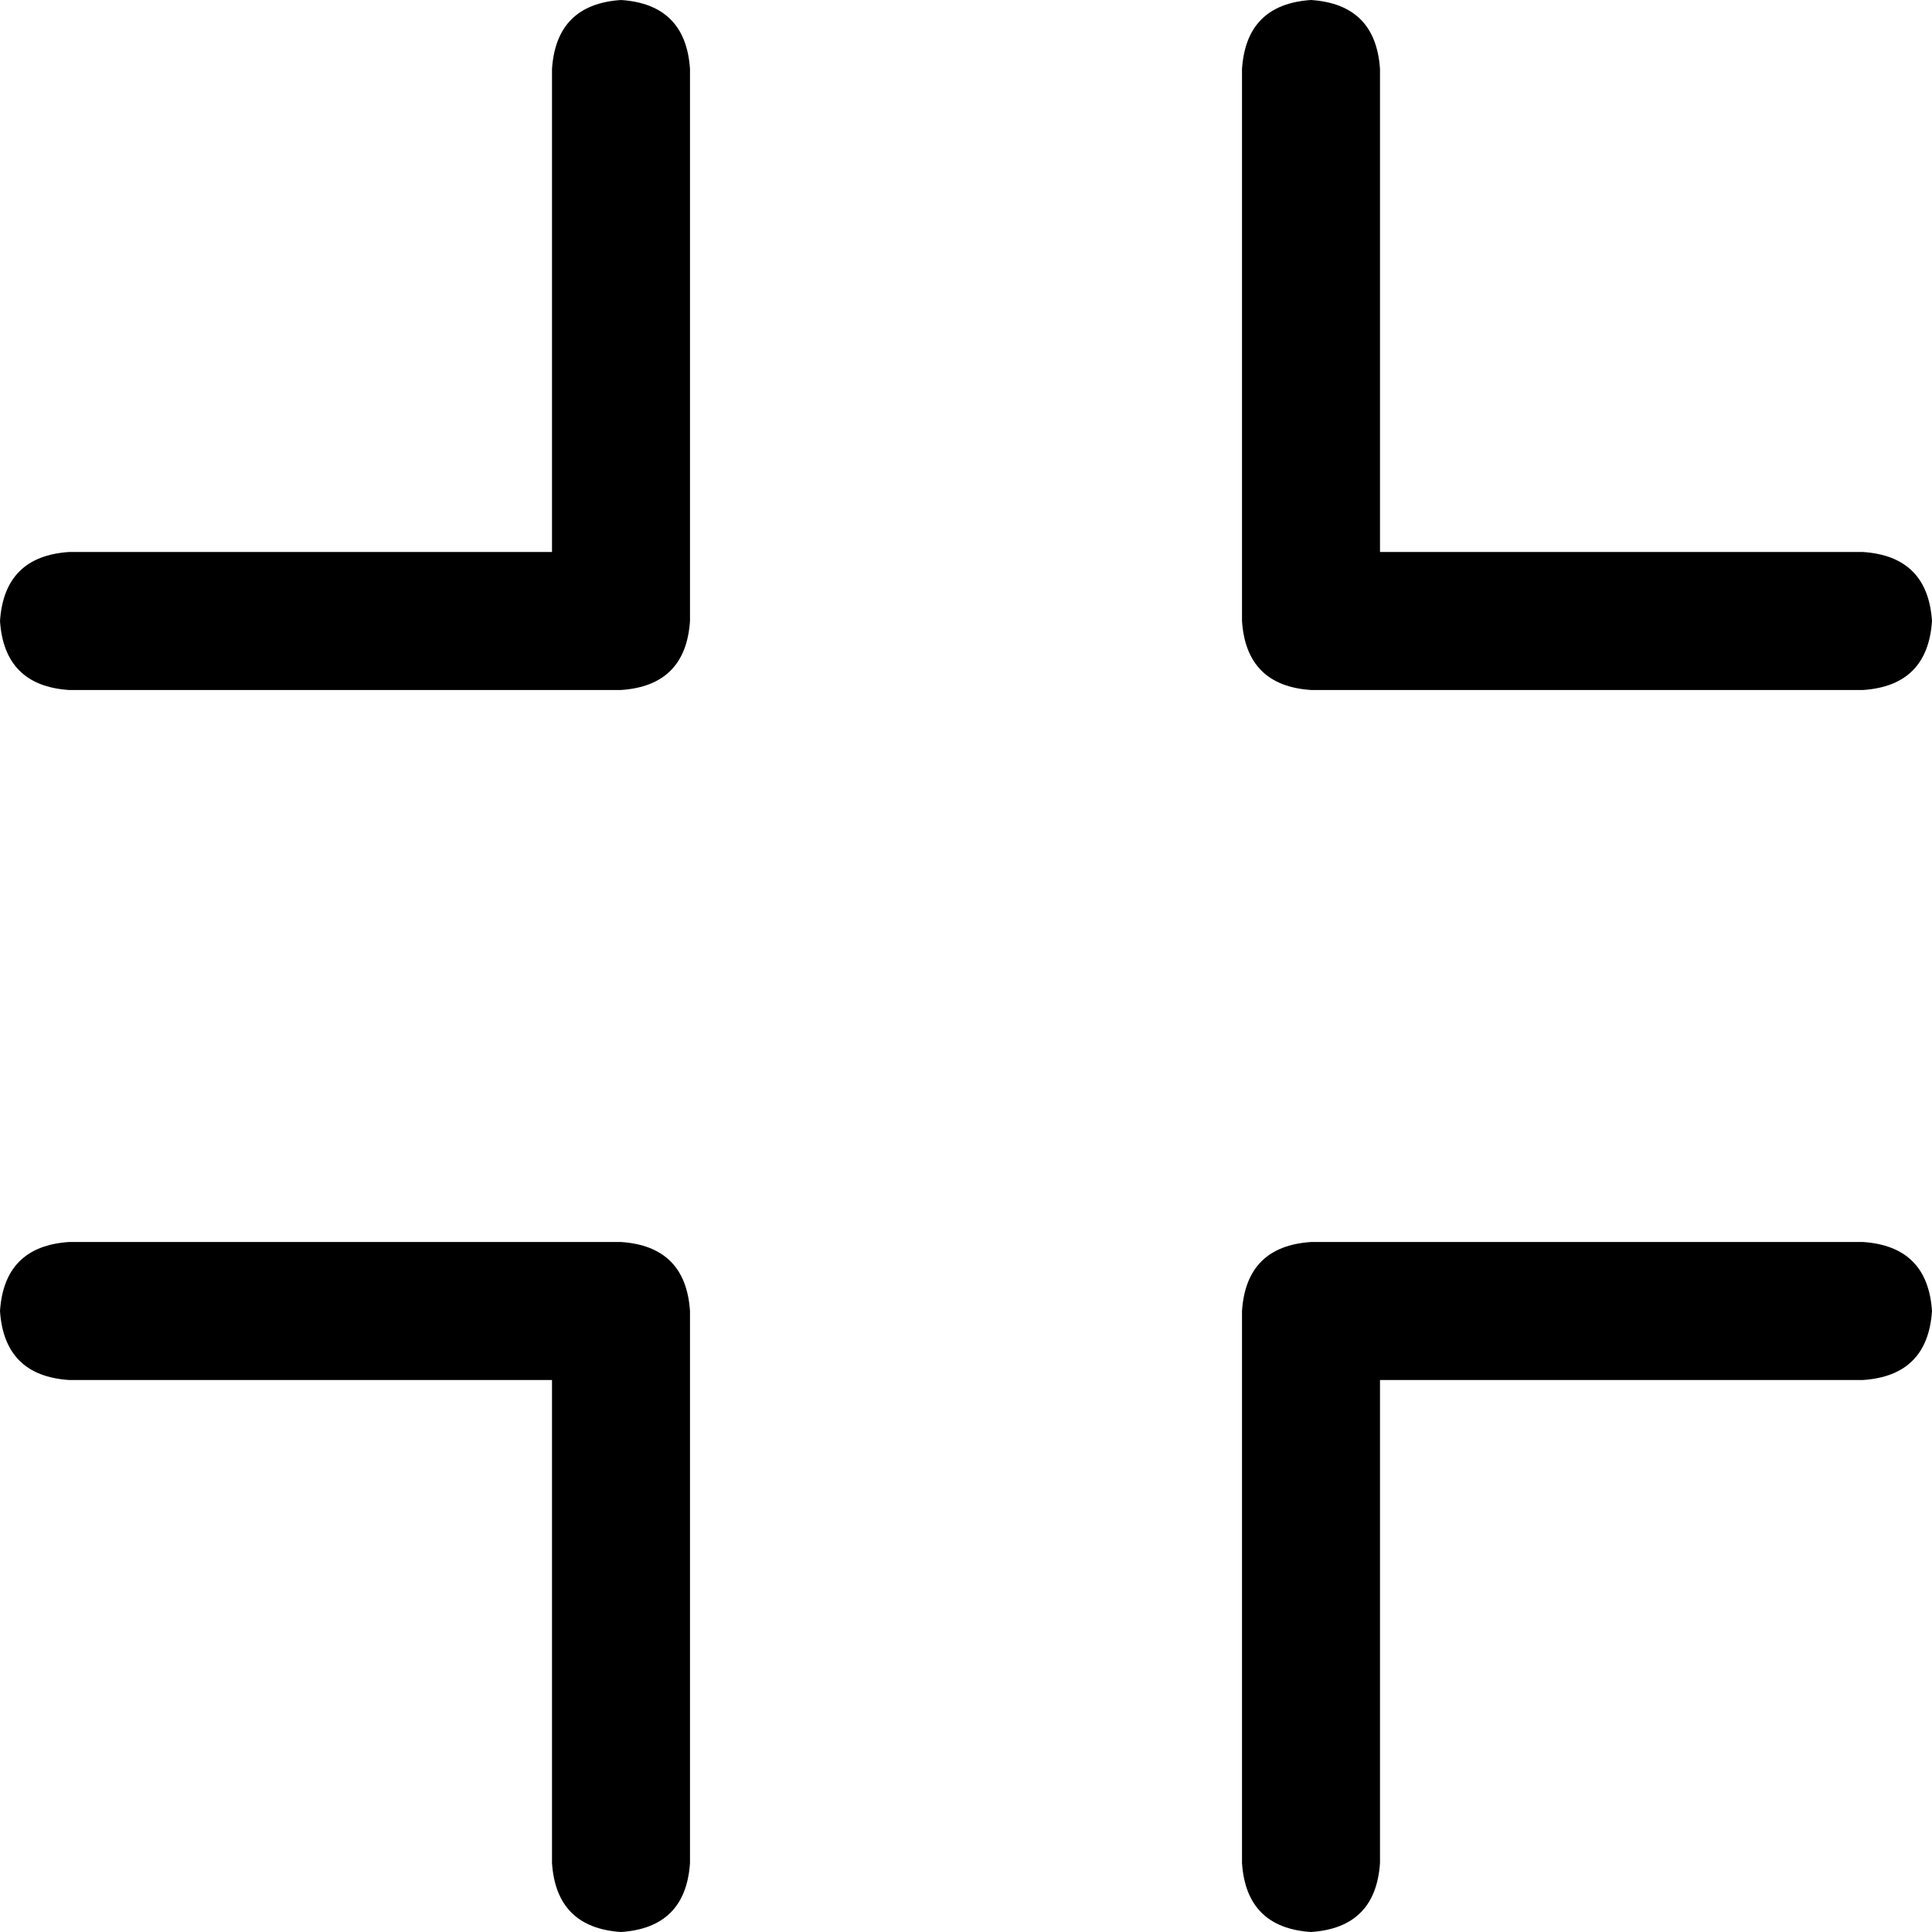 <svg viewBox="0 0 448 448">
  <path
    d="M 160 16 Q 159 1 144 0 Q 129 1 128 16 L 128 128 L 16 128 Q 1 129 0 144 Q 1 159 16 160 L 144 160 Q 159 159 160 144 L 160 16 L 160 16 Z M 16 288 Q 1 289 0 304 Q 1 319 16 320 L 128 320 L 128 432 Q 129 447 144 448 Q 159 447 160 432 L 160 304 Q 159 289 144 288 L 16 288 L 16 288 Z M 320 16 Q 319 1 304 0 Q 289 1 288 16 L 288 144 Q 289 159 304 160 L 432 160 Q 447 159 448 144 Q 447 129 432 128 L 320 128 L 320 16 L 320 16 Z M 304 288 Q 289 289 288 304 L 288 432 Q 289 447 304 448 Q 319 447 320 432 L 320 320 L 432 320 Q 447 319 448 304 Q 447 289 432 288 L 304 288 L 304 288 Z"
  />
</svg>